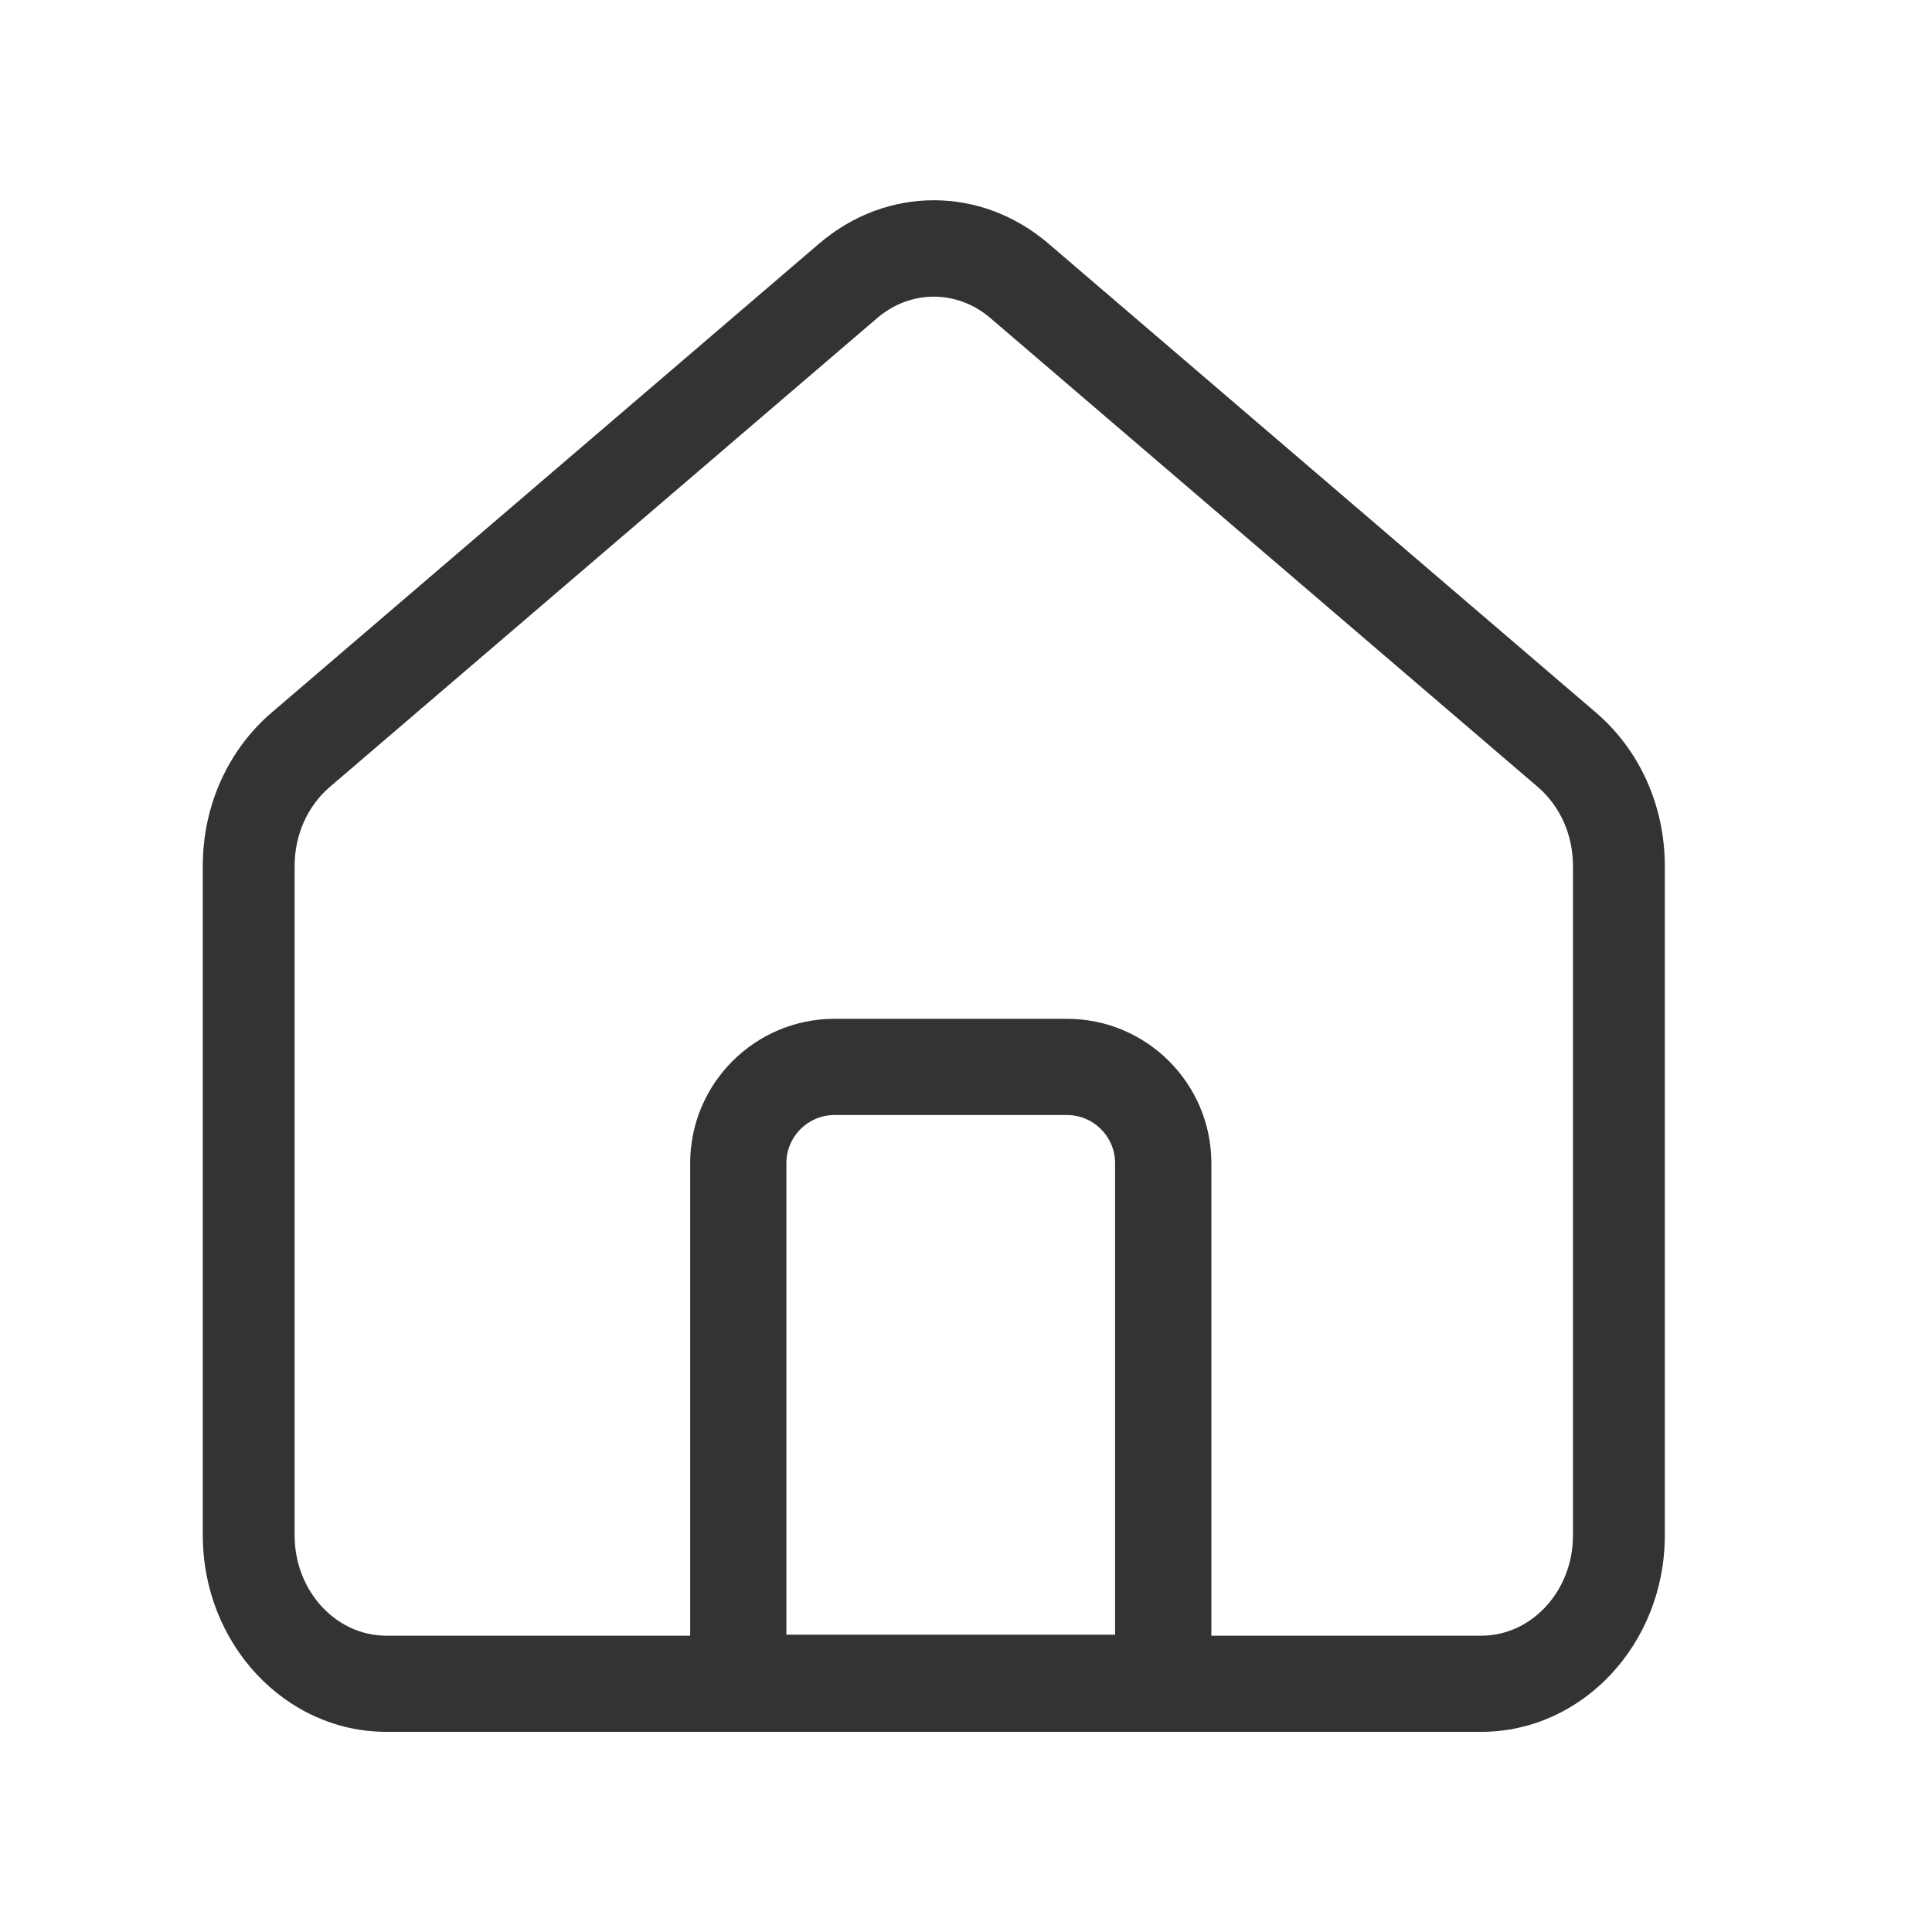 <svg width="30" height="30" viewBox="0 0 30 30" fill="none" xmlns="http://www.w3.org/2000/svg">
<g clip-path="url(#clip0_923_15194)">
<mask id="mask0_923_15194" style="mask-type:luminance" maskUnits="userSpaceOnUse" x="0" y="0" width="30" height="30">
<path d="M30 0H0V30H30V0Z" fill="white"/>
</mask>
<g mask="url(#mask0_923_15194)">
<path d="M12.719 3.783C13.768 2.885 15.232 2.885 16.281 3.783L24.782 11.065C25.461 11.647 25.851 12.515 25.851 13.445V23.843C25.851 25.525 24.572 26.892 23.001 26.892H5.999C4.428 26.892 3.15 25.525 3.149 23.843V13.445C3.149 12.514 3.539 11.647 4.218 11.065L12.719 3.783ZM15.378 4.938C14.861 4.496 14.139 4.496 13.622 4.938L5.121 12.22C4.774 12.518 4.575 12.964 4.575 13.445V23.843C4.575 24.701 5.214 25.399 5.999 25.399H10.717V18.061C10.717 16.825 11.722 15.82 12.958 15.82H16.568C17.804 15.82 18.81 16.825 18.81 18.061V25.399H23.001C23.786 25.399 24.425 24.701 24.425 23.843V13.445C24.425 12.964 24.226 12.518 23.879 12.22L15.378 4.938ZM12.958 17.314C12.546 17.314 12.211 17.649 12.211 18.061V25.383H17.315V18.061C17.315 17.649 16.98 17.314 16.568 17.314H12.958Z" fill="#333333"/>
</g>
</g>
<defs>
<clipPath id="clip0_923_15194">
<rect width="30" height="30" fill="white"/>
</clipPath>
</defs>
</svg>
